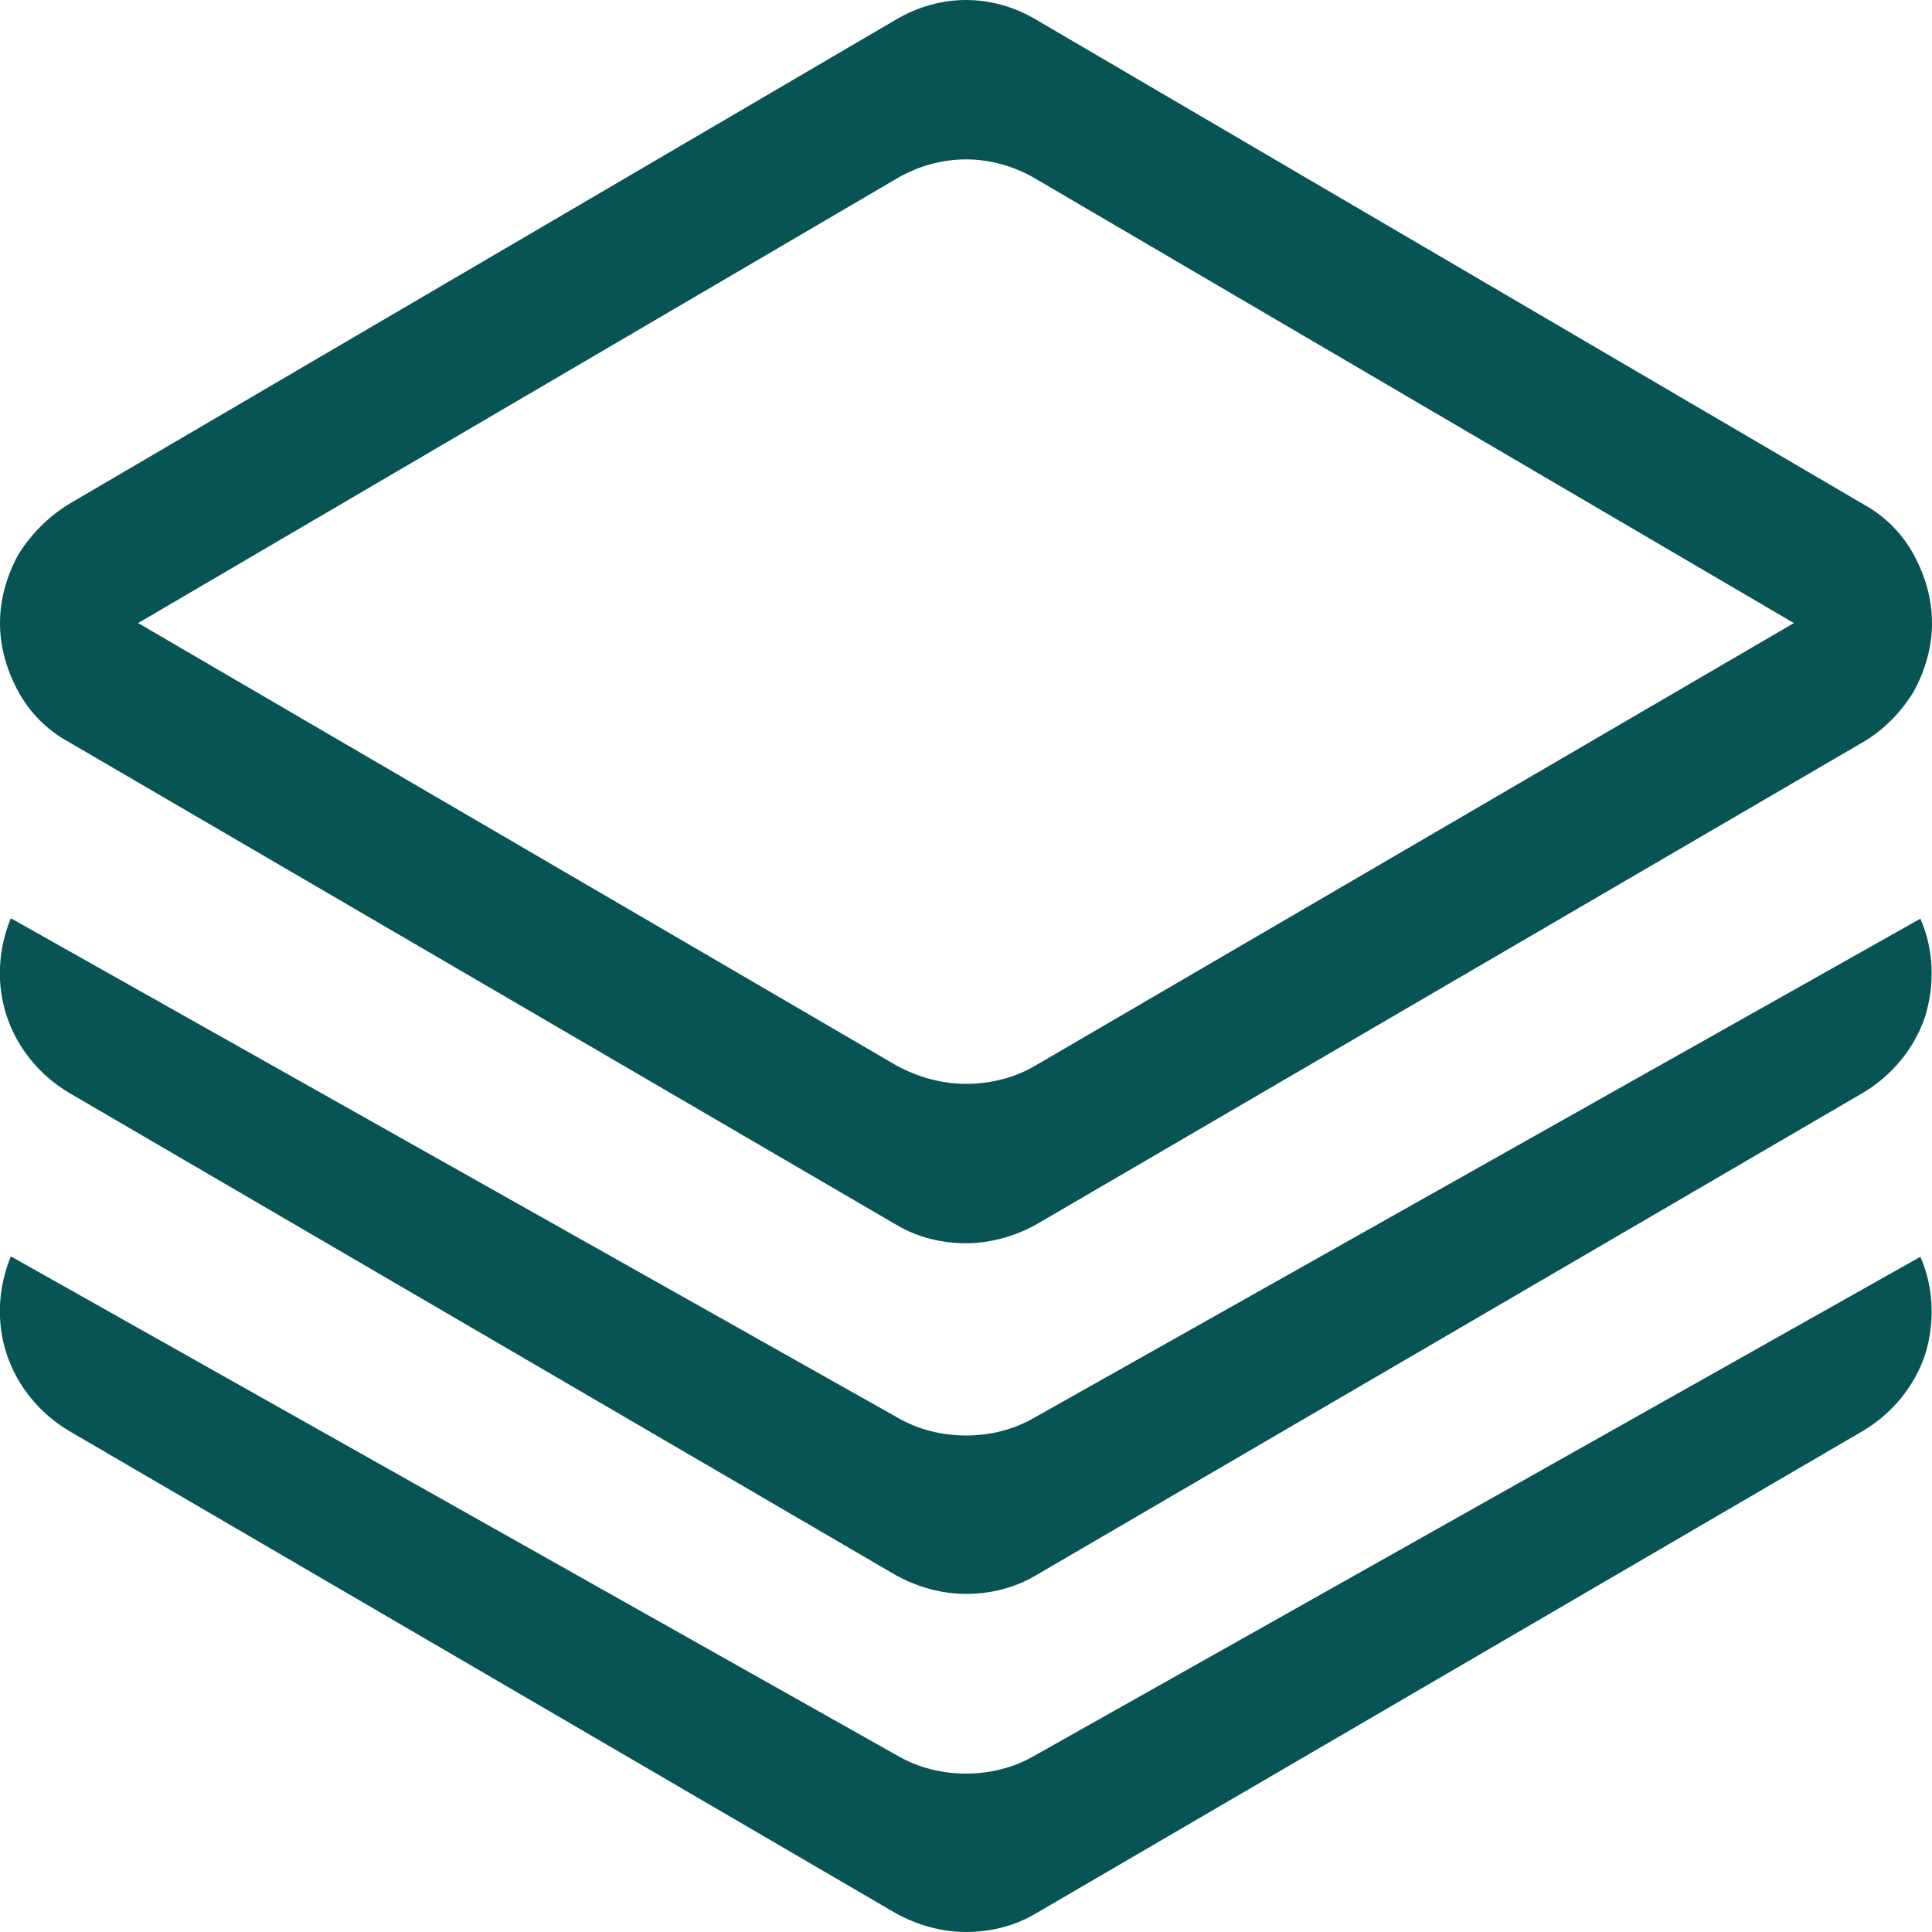 <?xml version="1.0" encoding="UTF-8"?>
<svg id="_레이어_2" data-name="레이어 2" xmlns="http://www.w3.org/2000/svg" viewBox="0 0 20 20">
  <defs>
    <style>
      .cls-1 {
        fill: #085454;
      }
    </style>
  </defs>
  <g id="_레이어_1-2" data-name="레이어 1">
    <path class="cls-1" d="M10.72,.2c-.22-.13-.47-.2-.72-.2s-.5,.07-.72,.2L.71,5.22c-.21,.13-.39,.31-.52,.52C.07,5.96,0,6.2,0,6.45c0,.25,.07,.49,.19,.71,.12,.22,.3,.4,.52,.52l8.57,5c.22,.13,.47,.19,.72,.19s.5-.07,.72-.19l8.57-5c.22-.13,.39-.31,.52-.52,.12-.22,.19-.46,.19-.71,0-.25-.07-.49-.19-.71-.12-.22-.3-.4-.52-.52L10.72,.2Zm-1.44,1.65c.22-.13,.47-.2,.72-.2s.5,.07,.72,.2l7.85,4.6-7.85,4.58c-.22,.13-.47,.19-.72,.19s-.5-.07-.72-.19L1.43,6.45,9.28,1.85ZM.12,9.51l9.18,5.17c.21,.12,.45,.18,.7,.18s.49-.06,.7-.18l9.18-5.17c.14,.32,.15,.68,.05,1.01-.11,.33-.34,.61-.64,.79l-8.57,5c-.22,.13-.47,.19-.72,.19s-.5-.07-.72-.19L.71,11.31c-.3-.18-.53-.46-.64-.79-.11-.33-.09-.69,.04-1.01ZM.12,13.01l9.18,5.17c.21,.12,.45,.18,.7,.18s.49-.06,.7-.18l9.18-5.17c.14,.32,.15,.68,.05,1.01-.11,.33-.34,.61-.64,.79l-8.57,5c-.22,.13-.47,.19-.72,.19s-.5-.07-.72-.19L.71,14.81c-.3-.18-.53-.46-.64-.79-.11-.33-.09-.69,.04-1.01Z"/>
  </g>
</svg>